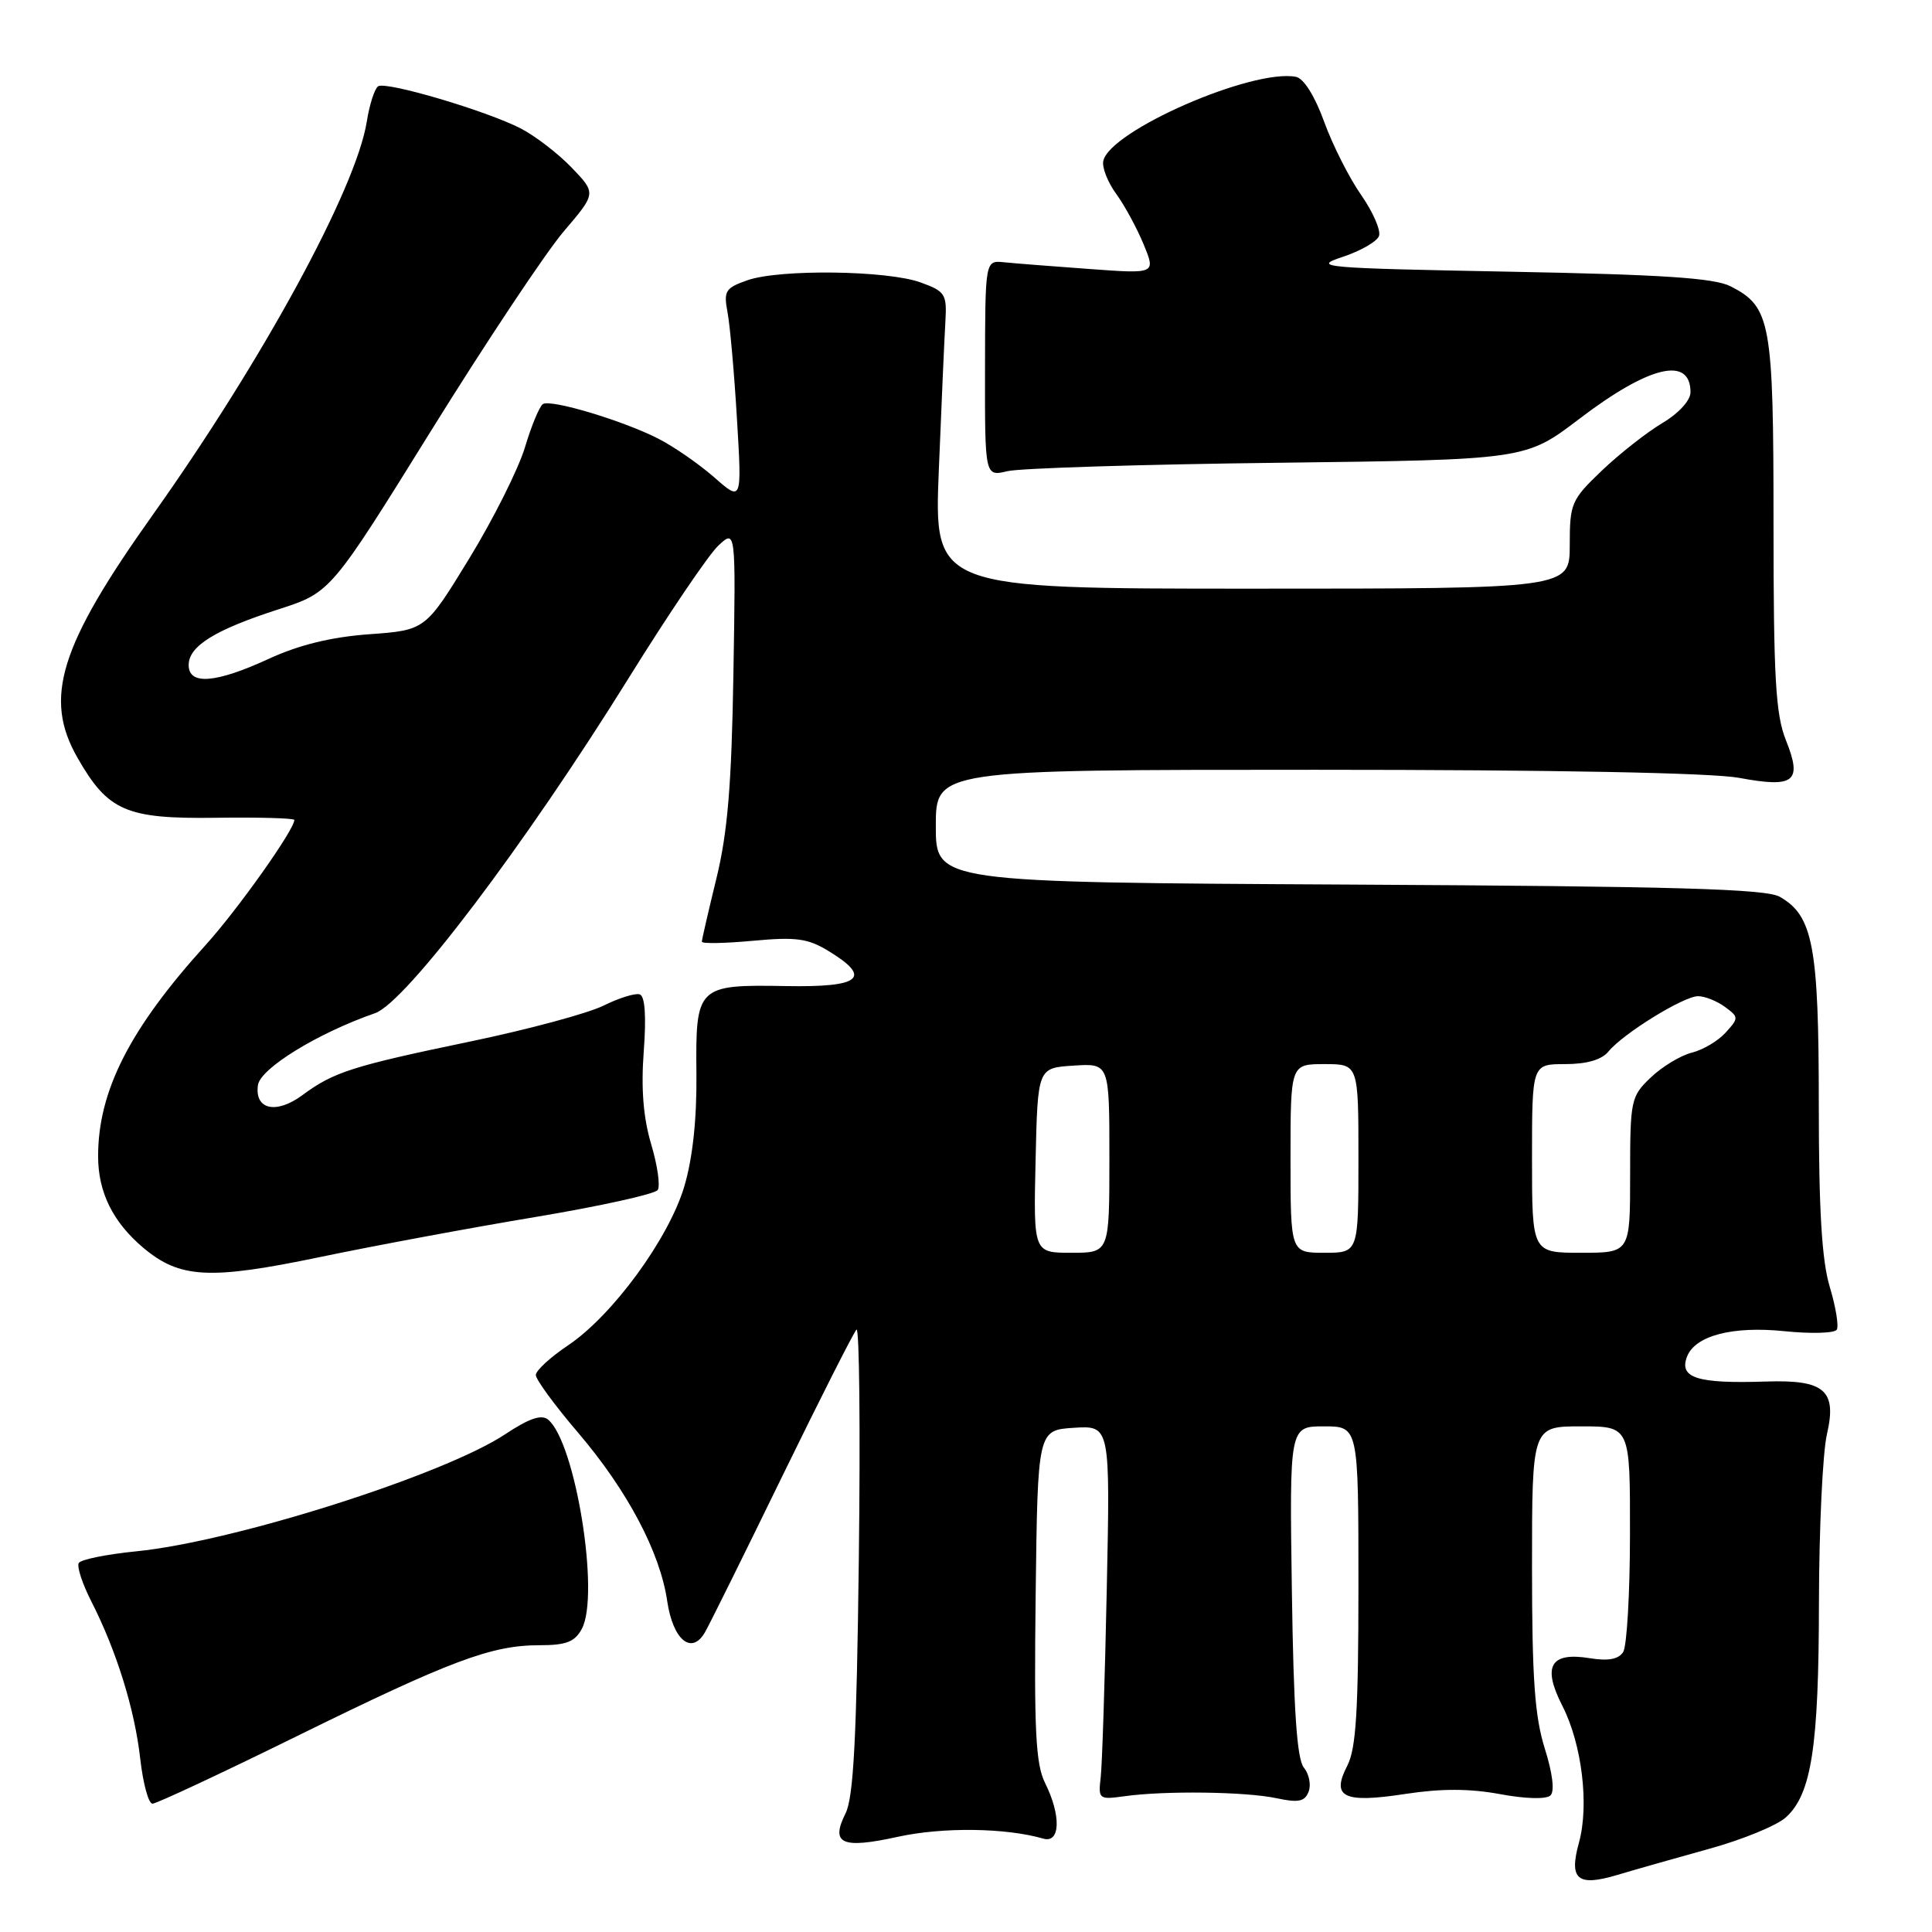 <?xml version="1.0" encoding="UTF-8" standalone="no"?>
<!DOCTYPE svg PUBLIC "-//W3C//DTD SVG 1.1//EN" "http://www.w3.org/Graphics/SVG/1.1/DTD/svg11.dtd" >
<svg xmlns="http://www.w3.org/2000/svg" xmlns:xlink="http://www.w3.org/1999/xlink" version="1.1" viewBox="0 0 256 256">
 <g >
 <path fill="currentColor"
d=" M 226.50 244.97 C 230.90 243.76 235.47 241.88 236.65 240.80 C 240.04 237.71 241.00 231.45 241.02 212.31 C 241.04 202.51 241.51 192.49 242.08 190.03 C 243.42 184.23 241.76 182.80 234.00 183.06 C 224.89 183.36 222.45 182.59 223.54 179.76 C 224.61 176.98 229.57 175.68 236.46 176.39 C 239.98 176.75 243.09 176.66 243.38 176.19 C 243.67 175.72 243.25 173.17 242.45 170.51 C 241.40 167.01 241.00 160.37 241.00 146.31 C 241.00 125.38 240.24 121.34 235.83 118.83 C 233.99 117.78 222.06 117.44 178.75 117.21 C 124.00 116.92 124.00 116.92 124.00 109.46 C 124.00 102.00 124.00 102.00 174.32 102.00 C 205.90 102.00 226.80 102.40 230.44 103.07 C 237.81 104.44 238.85 103.59 236.63 98.05 C 235.28 94.65 235.00 89.80 235.00 69.43 C 235.00 42.63 234.65 40.67 229.32 37.94 C 227.16 36.84 220.35 36.38 200.00 36.00 C 175.22 35.53 173.78 35.41 177.85 34.06 C 180.25 33.27 182.44 32.02 182.72 31.28 C 183.00 30.55 181.94 28.11 180.37 25.85 C 178.79 23.60 176.58 19.23 175.46 16.14 C 174.22 12.72 172.75 10.38 171.72 10.18 C 165.93 9.07 146.99 17.35 146.19 21.34 C 146.01 22.20 146.79 24.17 147.91 25.70 C 149.03 27.24 150.66 30.25 151.54 32.39 C 153.15 36.29 153.15 36.29 144.32 35.64 C 139.47 35.29 134.38 34.89 133.02 34.75 C 130.54 34.50 130.54 34.50 130.52 48.83 C 130.50 63.15 130.50 63.15 133.50 62.43 C 135.15 62.04 151.27 61.53 169.33 61.32 C 202.15 60.92 202.15 60.92 209.27 55.50 C 218.52 48.45 224.00 47.14 224.00 51.98 C 224.00 53.06 222.44 54.77 220.25 56.07 C 218.19 57.30 214.59 60.13 212.25 62.36 C 208.21 66.22 208.00 66.70 208.00 72.21 C 208.00 78.00 208.00 78.00 165.88 78.00 C 123.76 78.00 123.76 78.00 124.40 62.25 C 124.75 53.59 125.14 44.74 125.27 42.60 C 125.48 38.97 125.25 38.61 122.00 37.43 C 117.59 35.82 103.34 35.64 99.05 37.13 C 96.11 38.16 95.87 38.55 96.40 41.38 C 96.73 43.10 97.29 49.44 97.65 55.49 C 98.31 66.48 98.31 66.48 94.63 63.24 C 92.60 61.47 89.27 59.16 87.22 58.12 C 82.53 55.73 73.01 52.87 71.94 53.54 C 71.50 53.81 70.42 56.39 69.56 59.27 C 68.69 62.15 65.37 68.78 62.18 74.00 C 56.37 83.50 56.37 83.50 48.93 84.04 C 43.87 84.41 39.63 85.45 35.63 87.29 C 28.58 90.54 25.00 90.82 25.00 88.12 C 25.00 85.61 28.49 83.45 36.90 80.74 C 43.82 78.50 43.82 78.50 57.11 57.09 C 64.42 45.32 72.34 33.42 74.71 30.65 C 79.01 25.61 79.01 25.61 75.76 22.22 C 73.96 20.35 70.92 18.01 69.00 17.02 C 64.43 14.67 51.20 10.76 50.11 11.43 C 49.65 11.72 48.96 13.83 48.60 16.12 C 47.18 25.01 34.83 47.69 20.25 68.21 C 7.87 85.62 5.74 92.49 10.27 100.41 C 14.31 107.48 16.71 108.52 28.59 108.36 C 34.31 108.28 39.00 108.41 39.00 108.65 C 39.00 109.95 31.48 120.55 27.23 125.24 C 17.18 136.34 13.00 144.56 13.00 153.21 C 13.00 157.98 14.96 161.94 18.99 165.34 C 23.83 169.41 27.76 169.62 42.43 166.56 C 49.62 165.06 62.47 162.67 71.00 161.25 C 79.53 159.82 86.79 158.22 87.15 157.68 C 87.51 157.14 87.12 154.41 86.28 151.60 C 85.24 148.10 84.93 144.25 85.30 139.31 C 85.65 134.63 85.46 131.99 84.77 131.76 C 84.18 131.56 82.01 132.24 79.95 133.26 C 77.88 134.28 69.94 136.42 62.29 138.01 C 46.67 141.26 44.20 142.05 40.06 145.12 C 36.59 147.68 33.71 147.03 34.18 143.78 C 34.50 141.56 42.12 136.88 49.70 134.25 C 53.76 132.84 69.52 112.02 83.27 89.90 C 88.53 81.43 93.89 73.51 95.17 72.31 C 97.50 70.12 97.50 70.12 97.18 89.31 C 96.94 104.04 96.41 110.33 94.93 116.39 C 93.87 120.73 93.00 124.50 93.00 124.78 C 93.00 125.06 96.04 125.00 99.76 124.66 C 105.45 124.13 107.04 124.34 109.76 126.00 C 115.62 129.56 114.08 130.84 104.16 130.66 C 92.37 130.45 92.16 130.65 92.28 142.30 C 92.34 148.30 91.78 153.49 90.67 157.22 C 88.60 164.15 81.15 174.33 75.25 178.28 C 72.91 179.85 71.00 181.61 71.00 182.20 C 71.00 182.79 73.50 186.21 76.56 189.79 C 83.12 197.47 87.47 205.68 88.41 212.16 C 89.17 217.31 91.64 219.35 93.41 216.29 C 93.98 215.31 98.58 206.03 103.62 195.68 C 108.67 185.33 113.11 176.56 113.49 176.18 C 113.87 175.81 114.01 189.45 113.80 206.50 C 113.51 230.29 113.10 238.15 112.04 240.28 C 110.01 244.34 111.54 245.02 119.00 243.38 C 124.93 242.08 133.29 242.19 138.25 243.63 C 140.51 244.28 140.62 240.56 138.48 236.26 C 137.23 233.76 137.01 229.30 137.23 211.36 C 137.50 189.50 137.50 189.50 142.30 189.19 C 147.11 188.89 147.11 188.89 146.65 210.69 C 146.40 222.69 146.04 233.85 145.85 235.50 C 145.51 238.40 145.61 238.48 149.00 238.01 C 154.31 237.26 165.05 237.40 169.13 238.27 C 172.06 238.90 172.89 238.72 173.40 237.40 C 173.75 236.49 173.46 235.06 172.77 234.22 C 171.85 233.12 171.41 226.61 171.18 210.85 C 170.86 189.00 170.86 189.00 175.43 189.00 C 180.00 189.00 180.00 189.00 180.00 210.05 C 180.00 226.64 179.69 231.70 178.53 233.95 C 176.35 238.16 178.01 238.97 186.26 237.70 C 190.98 236.98 194.74 236.99 198.76 237.73 C 202.11 238.36 204.89 238.43 205.44 237.91 C 206.02 237.37 205.73 234.98 204.69 231.68 C 203.36 227.45 203.00 222.39 203.00 207.66 C 203.00 189.00 203.00 189.00 209.50 189.00 C 216.00 189.00 216.00 189.00 215.98 203.25 C 215.98 211.09 215.57 218.13 215.08 218.90 C 214.47 219.86 213.11 220.12 210.66 219.72 C 205.42 218.87 204.33 220.77 207.03 226.05 C 209.62 231.13 210.59 239.19 209.22 244.16 C 207.87 249.05 209.01 250.02 214.30 248.44 C 216.61 247.75 222.10 246.19 226.50 244.97 Z  M 39.32 230.06 C 59.73 220.02 65.11 218.00 71.50 218.00 C 75.03 218.00 76.17 217.56 77.10 215.82 C 79.51 211.31 76.25 191.12 72.63 188.11 C 71.75 187.38 70.11 187.94 66.95 190.04 C 58.77 195.46 30.94 204.29 18.04 205.56 C 14.14 205.95 10.72 206.64 10.44 207.10 C 10.16 207.56 10.90 209.84 12.09 212.17 C 15.43 218.72 17.84 226.46 18.58 233.02 C 18.95 236.31 19.68 239.00 20.20 239.00 C 20.72 239.00 29.32 234.98 39.32 230.06 Z  M 137.22 153.75 C 137.50 141.50 137.50 141.50 142.25 141.20 C 147.00 140.89 147.00 140.89 147.00 153.45 C 147.00 166.00 147.00 166.00 141.97 166.00 C 136.94 166.00 136.94 166.00 137.22 153.75 Z  M 171.00 153.50 C 171.00 141.00 171.00 141.00 175.50 141.00 C 180.00 141.00 180.00 141.00 180.00 153.50 C 180.00 166.00 180.00 166.00 175.50 166.00 C 171.00 166.00 171.00 166.00 171.00 153.50 Z  M 203.00 153.50 C 203.00 141.00 203.00 141.00 207.38 141.00 C 210.25 141.00 212.23 140.43 213.13 139.33 C 215.09 136.94 223.10 132.00 225.00 132.00 C 225.89 132.00 227.49 132.63 228.55 133.41 C 230.41 134.77 230.41 134.89 228.66 136.82 C 227.67 137.92 225.65 139.12 224.18 139.48 C 222.70 139.85 220.26 141.32 218.75 142.76 C 216.10 145.28 216.00 145.74 216.00 155.69 C 216.00 166.00 216.00 166.00 209.50 166.00 C 203.00 166.00 203.00 166.00 203.00 153.50 Z "/>
</g>
</svg>